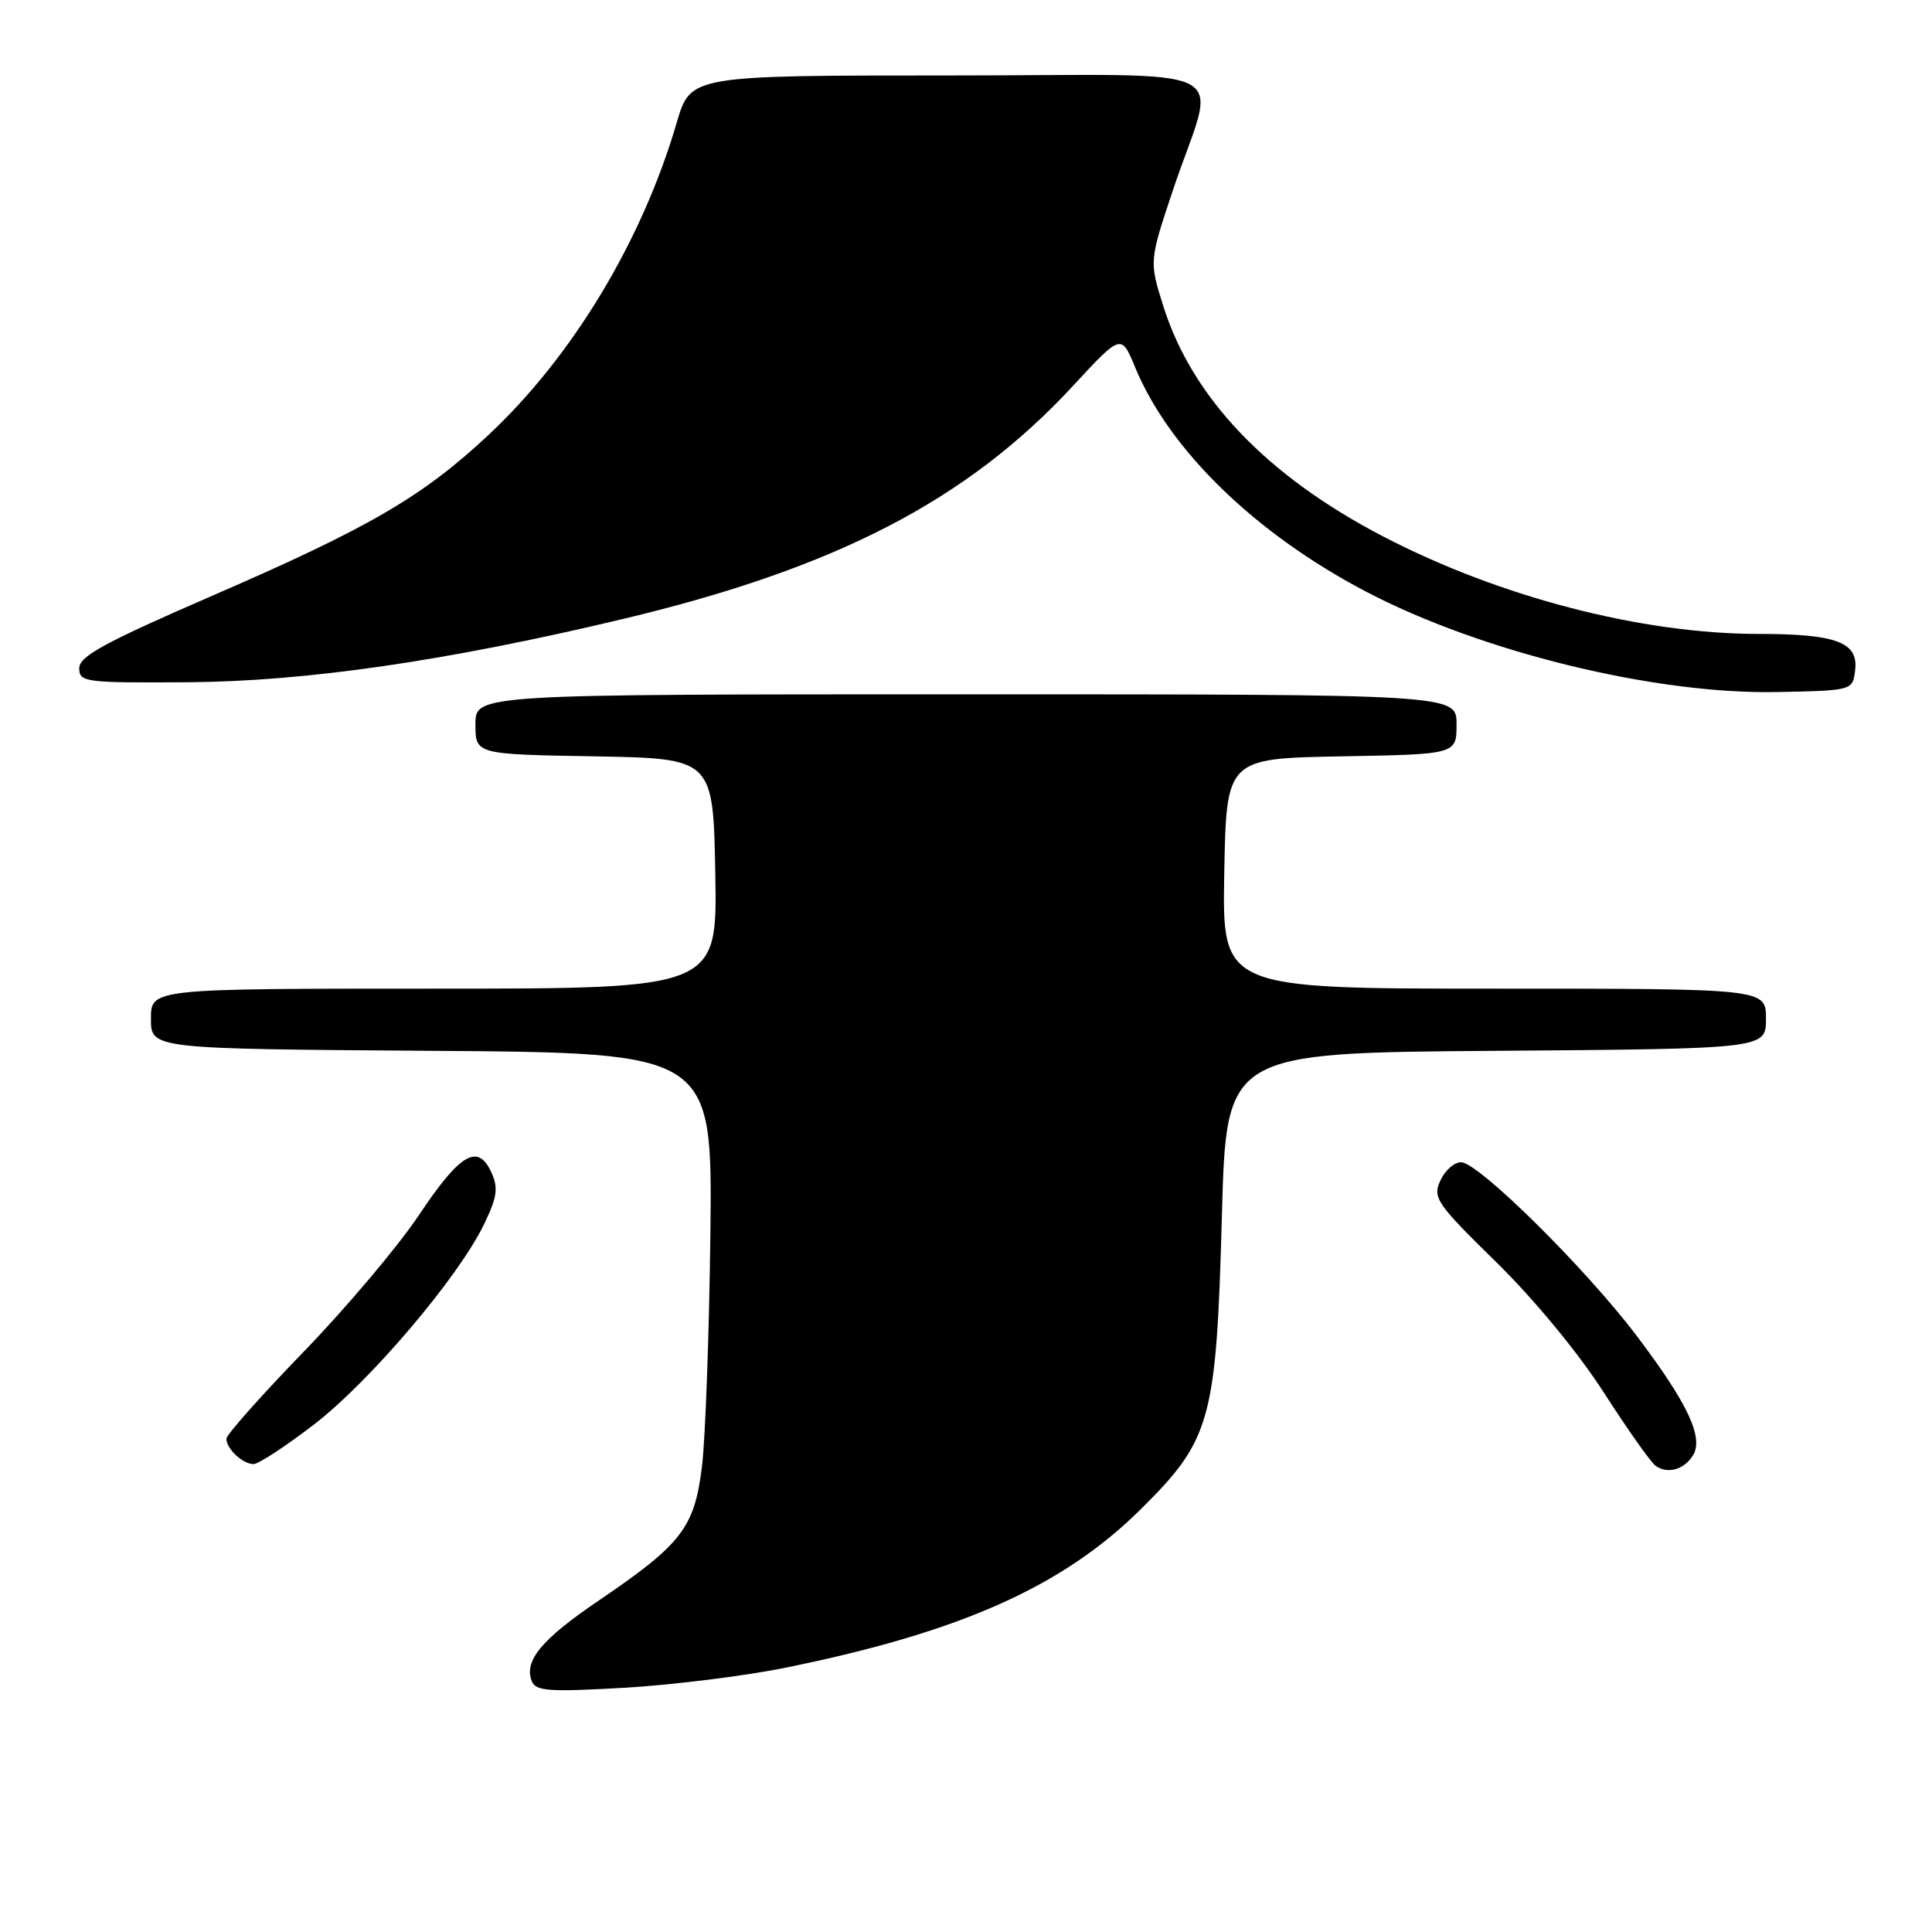 <?xml version="1.0" encoding="UTF-8" standalone="no"?>
<!DOCTYPE svg PUBLIC "-//W3C//DTD SVG 1.1//EN" "http://www.w3.org/Graphics/SVG/1.1/DTD/svg11.dtd" >
<svg xmlns="http://www.w3.org/2000/svg" xmlns:xlink="http://www.w3.org/1999/xlink" version="1.1" viewBox="0 0 256 256">
 <g >
 <path fill="currentColor"
d=" M 104.18 220.96 C 127.32 216.25 140.82 210.22 151.15 199.99 C 160.48 190.75 161.17 188.25 161.91 161.00 C 162.50 139.50 162.50 139.50 198.25 139.24 C 234.00 138.97 234.00 138.97 234.00 134.99 C 234.00 131.00 234.00 131.00 197.97 131.00 C 161.95 131.00 161.95 131.00 162.22 115.75 C 162.50 100.50 162.50 100.50 177.75 100.22 C 193.00 99.95 193.00 99.95 193.00 95.97 C 193.00 92.00 193.00 92.00 128.00 92.00 C 63.00 92.00 63.00 92.00 63.00 95.97 C 63.00 99.95 63.00 99.95 78.75 100.22 C 94.50 100.50 94.50 100.50 94.78 115.75 C 95.05 131.00 95.05 131.00 57.53 131.00 C 20.00 131.00 20.00 131.00 20.00 134.99 C 20.00 138.98 20.00 138.98 57.20 139.24 C 94.40 139.50 94.40 139.50 94.13 163.50 C 93.97 176.70 93.47 190.59 93.01 194.36 C 92.01 202.45 90.34 204.61 79.28 212.12 C 71.78 217.21 69.42 220.05 70.45 222.73 C 70.97 224.09 72.63 224.21 82.69 223.64 C 89.08 223.27 98.76 222.07 104.18 220.96 Z  M 224.31 192.87 C 225.79 190.53 223.67 186.00 216.89 177.03 C 210.09 168.04 195.89 154.00 193.59 154.00 C 192.69 154.00 191.46 155.10 190.85 156.44 C 189.81 158.71 190.33 159.47 198.25 167.23 C 203.26 172.14 209.15 179.27 212.53 184.54 C 215.70 189.47 218.79 193.84 219.40 194.25 C 221.00 195.34 223.13 194.74 224.31 192.87 Z  M 41.65 188.72 C 49.07 182.99 60.72 169.28 64.13 162.24 C 65.88 158.62 66.05 157.41 65.11 155.35 C 63.33 151.44 60.96 152.83 55.51 161.01 C 52.76 165.13 45.90 173.26 40.26 179.09 C 34.62 184.91 30.00 190.11 30.00 190.64 C 30.00 191.98 32.16 194.00 33.60 194.00 C 34.25 194.00 37.88 191.62 41.65 188.72 Z  M 245.82 88.75 C 246.24 85.10 243.28 84.00 233.07 84.00 C 217.53 84.00 198.72 79.12 183.25 71.07 C 167.85 63.06 157.95 52.68 154.14 40.55 C 152.27 34.60 152.27 34.60 155.47 25.05 C 161.20 7.98 165.18 10.00 125.77 10.00 C 91.50 10.00 91.50 10.00 89.67 16.25 C 85.08 31.93 75.87 47.22 64.71 57.65 C 55.98 65.82 48.89 69.94 28.10 78.95 C 13.88 85.12 10.50 86.96 10.50 88.54 C 10.50 90.40 11.23 90.49 25.00 90.40 C 40.64 90.28 59.22 87.58 82.50 82.03 C 110.77 75.29 128.12 66.31 142.15 51.16 C 148.57 44.22 148.57 44.22 150.41 48.67 C 154.94 59.63 166.34 70.71 181.00 78.39 C 196.28 86.40 219.34 92.03 235.50 91.70 C 245.50 91.50 245.50 91.50 245.82 88.75 Z "/>
</g>
</svg>
